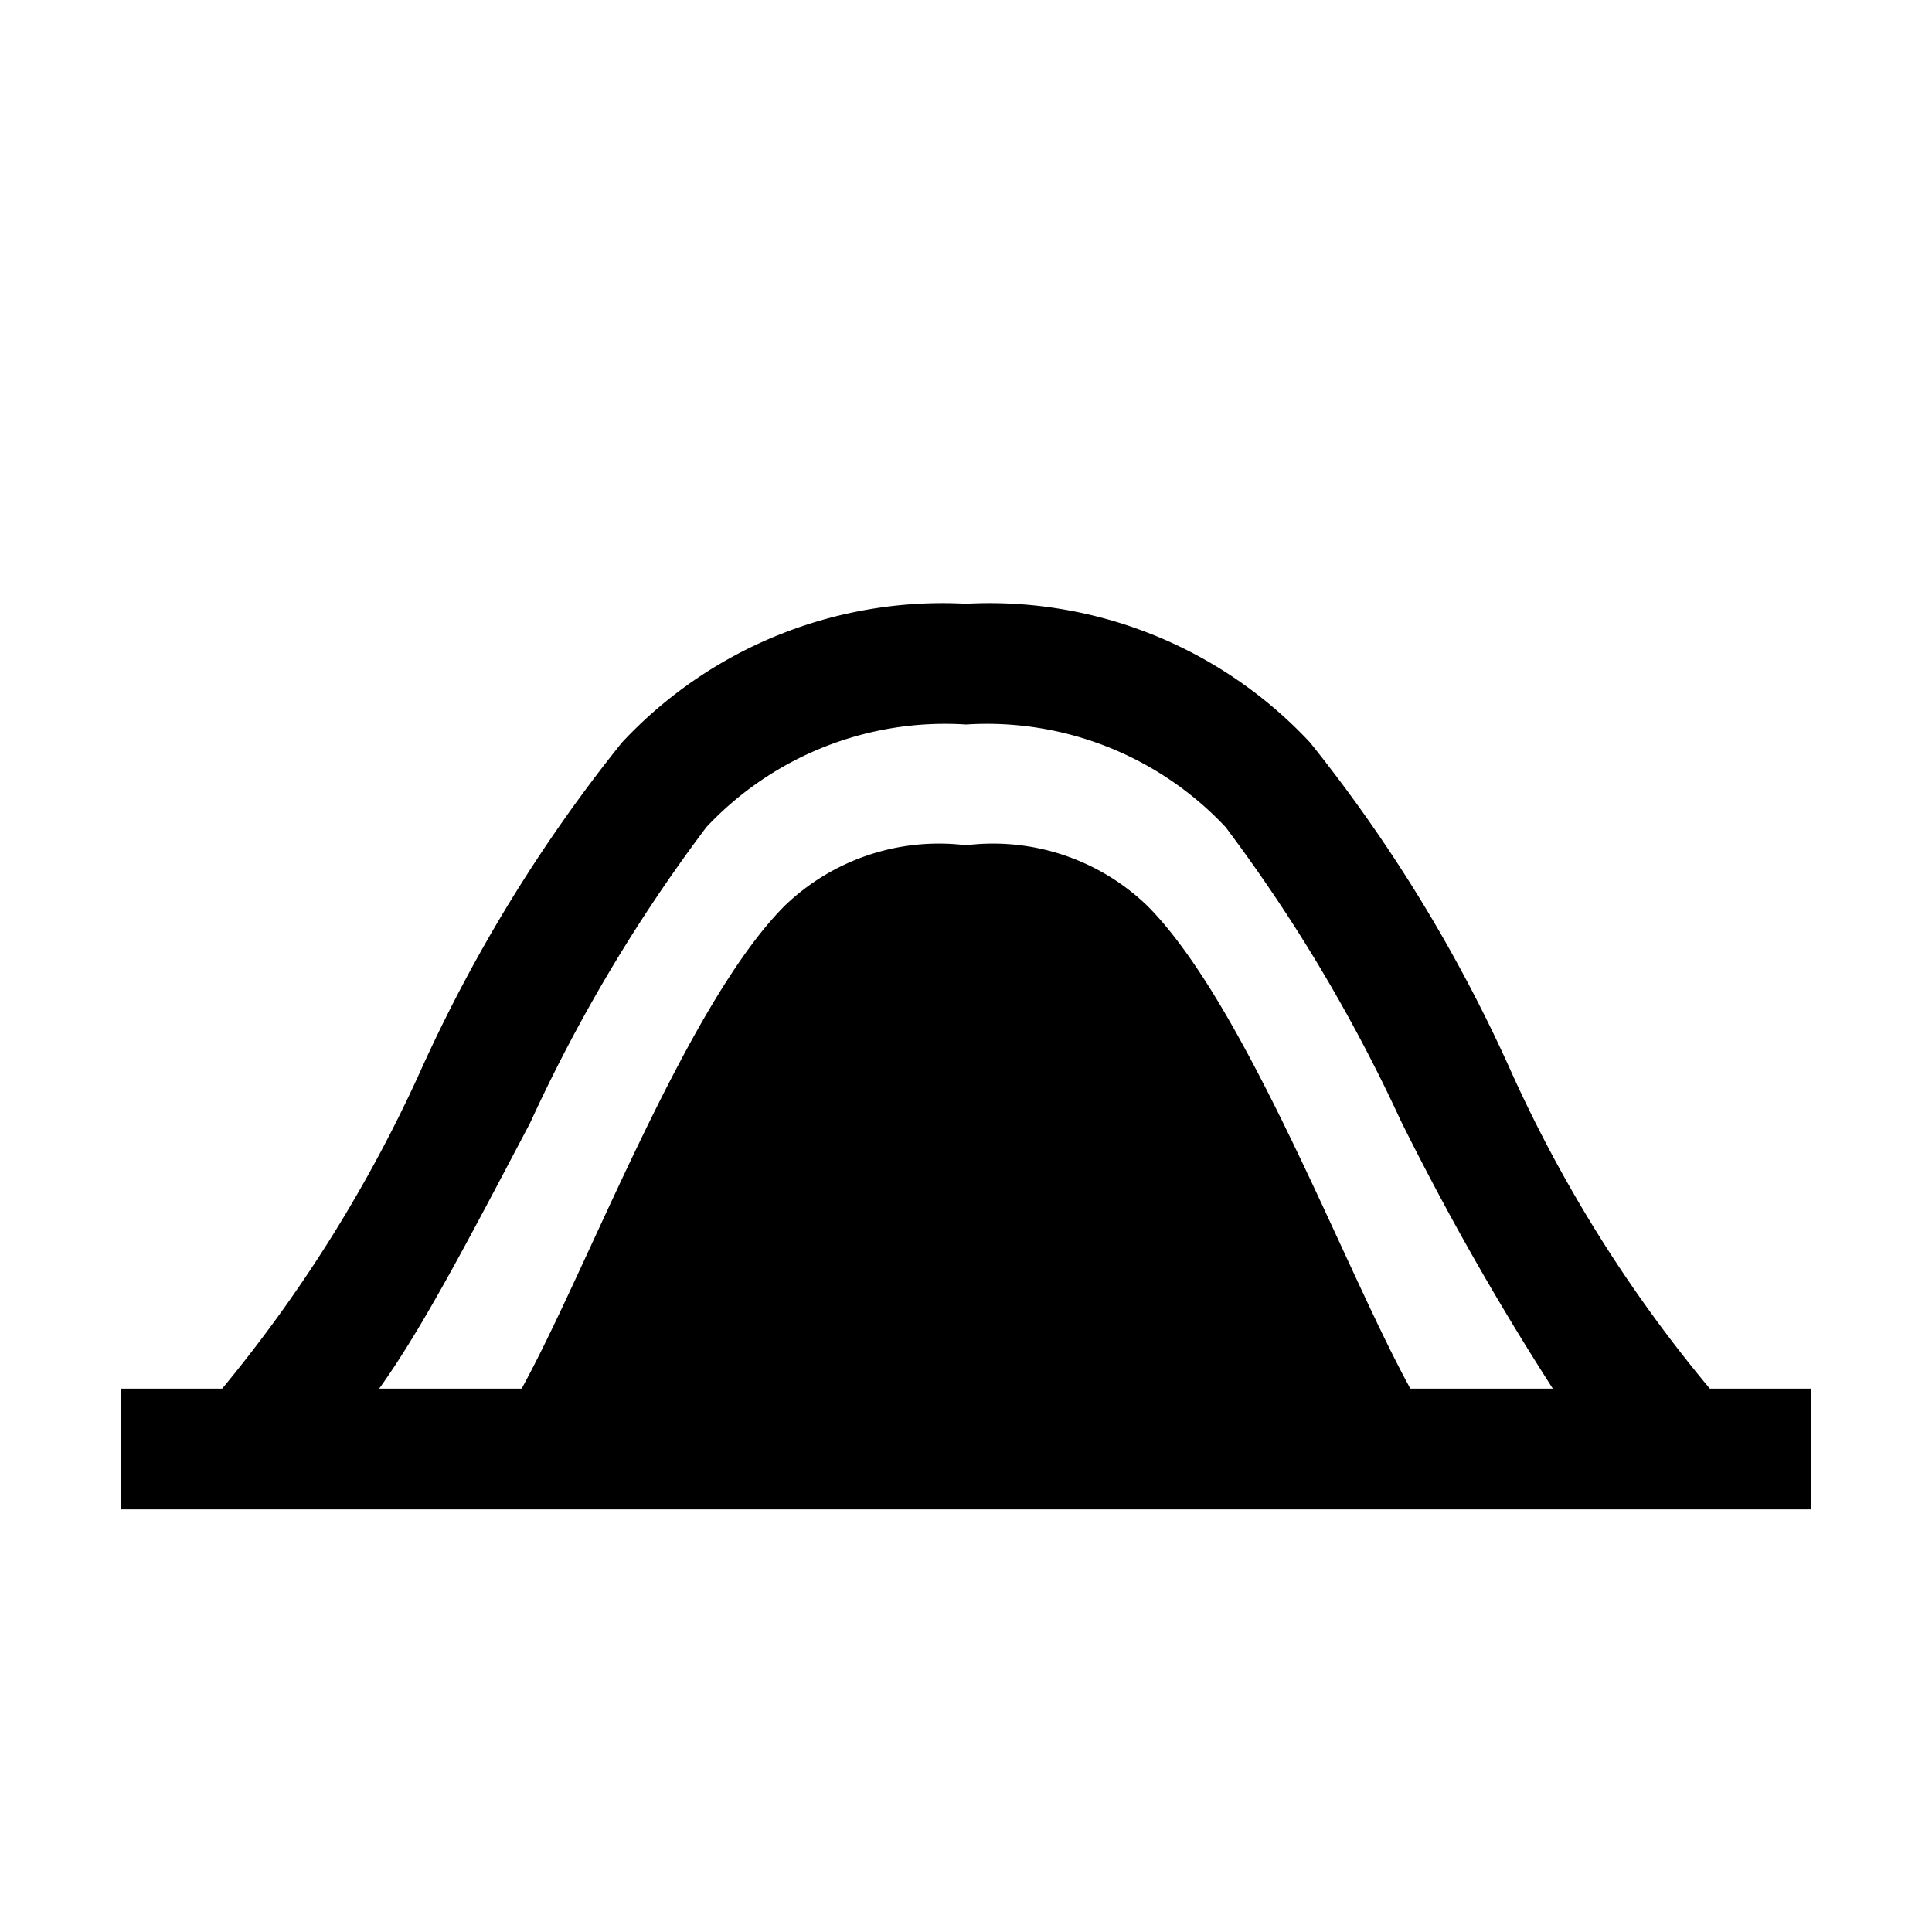 <svg id="Sprites" xmlns="http://www.w3.org/2000/svg" viewBox="0 0 16 16"><path d="M14.16,11.5a11.43,11.43,0,0,1-1.67-2.68,12.58,12.58,0,0,0-1.64-2.67A3.63,3.63,0,0,0,8,5,3.63,3.63,0,0,0,5.15,6.15,12.66,12.66,0,0,0,3.5,8.83,11.7,11.7,0,0,1,1.84,11.5H1v1H15v-1ZM4.39,9.3A13.23,13.23,0,0,1,5.85,6.85,2.71,2.71,0,0,1,8,6a2.71,2.71,0,0,1,2.15.85A13.35,13.35,0,0,1,11.6,9.28a23,23,0,0,0,1.26,2.22H11.68c-.55-1-1.36-3.18-2.18-4A1.84,1.84,0,0,0,8,7a1.84,1.84,0,0,0-1.5.5c-.82.82-1.63,3-2.18,4H3.14C3.5,11,3.9,10.23,4.39,9.3Z"/></svg>